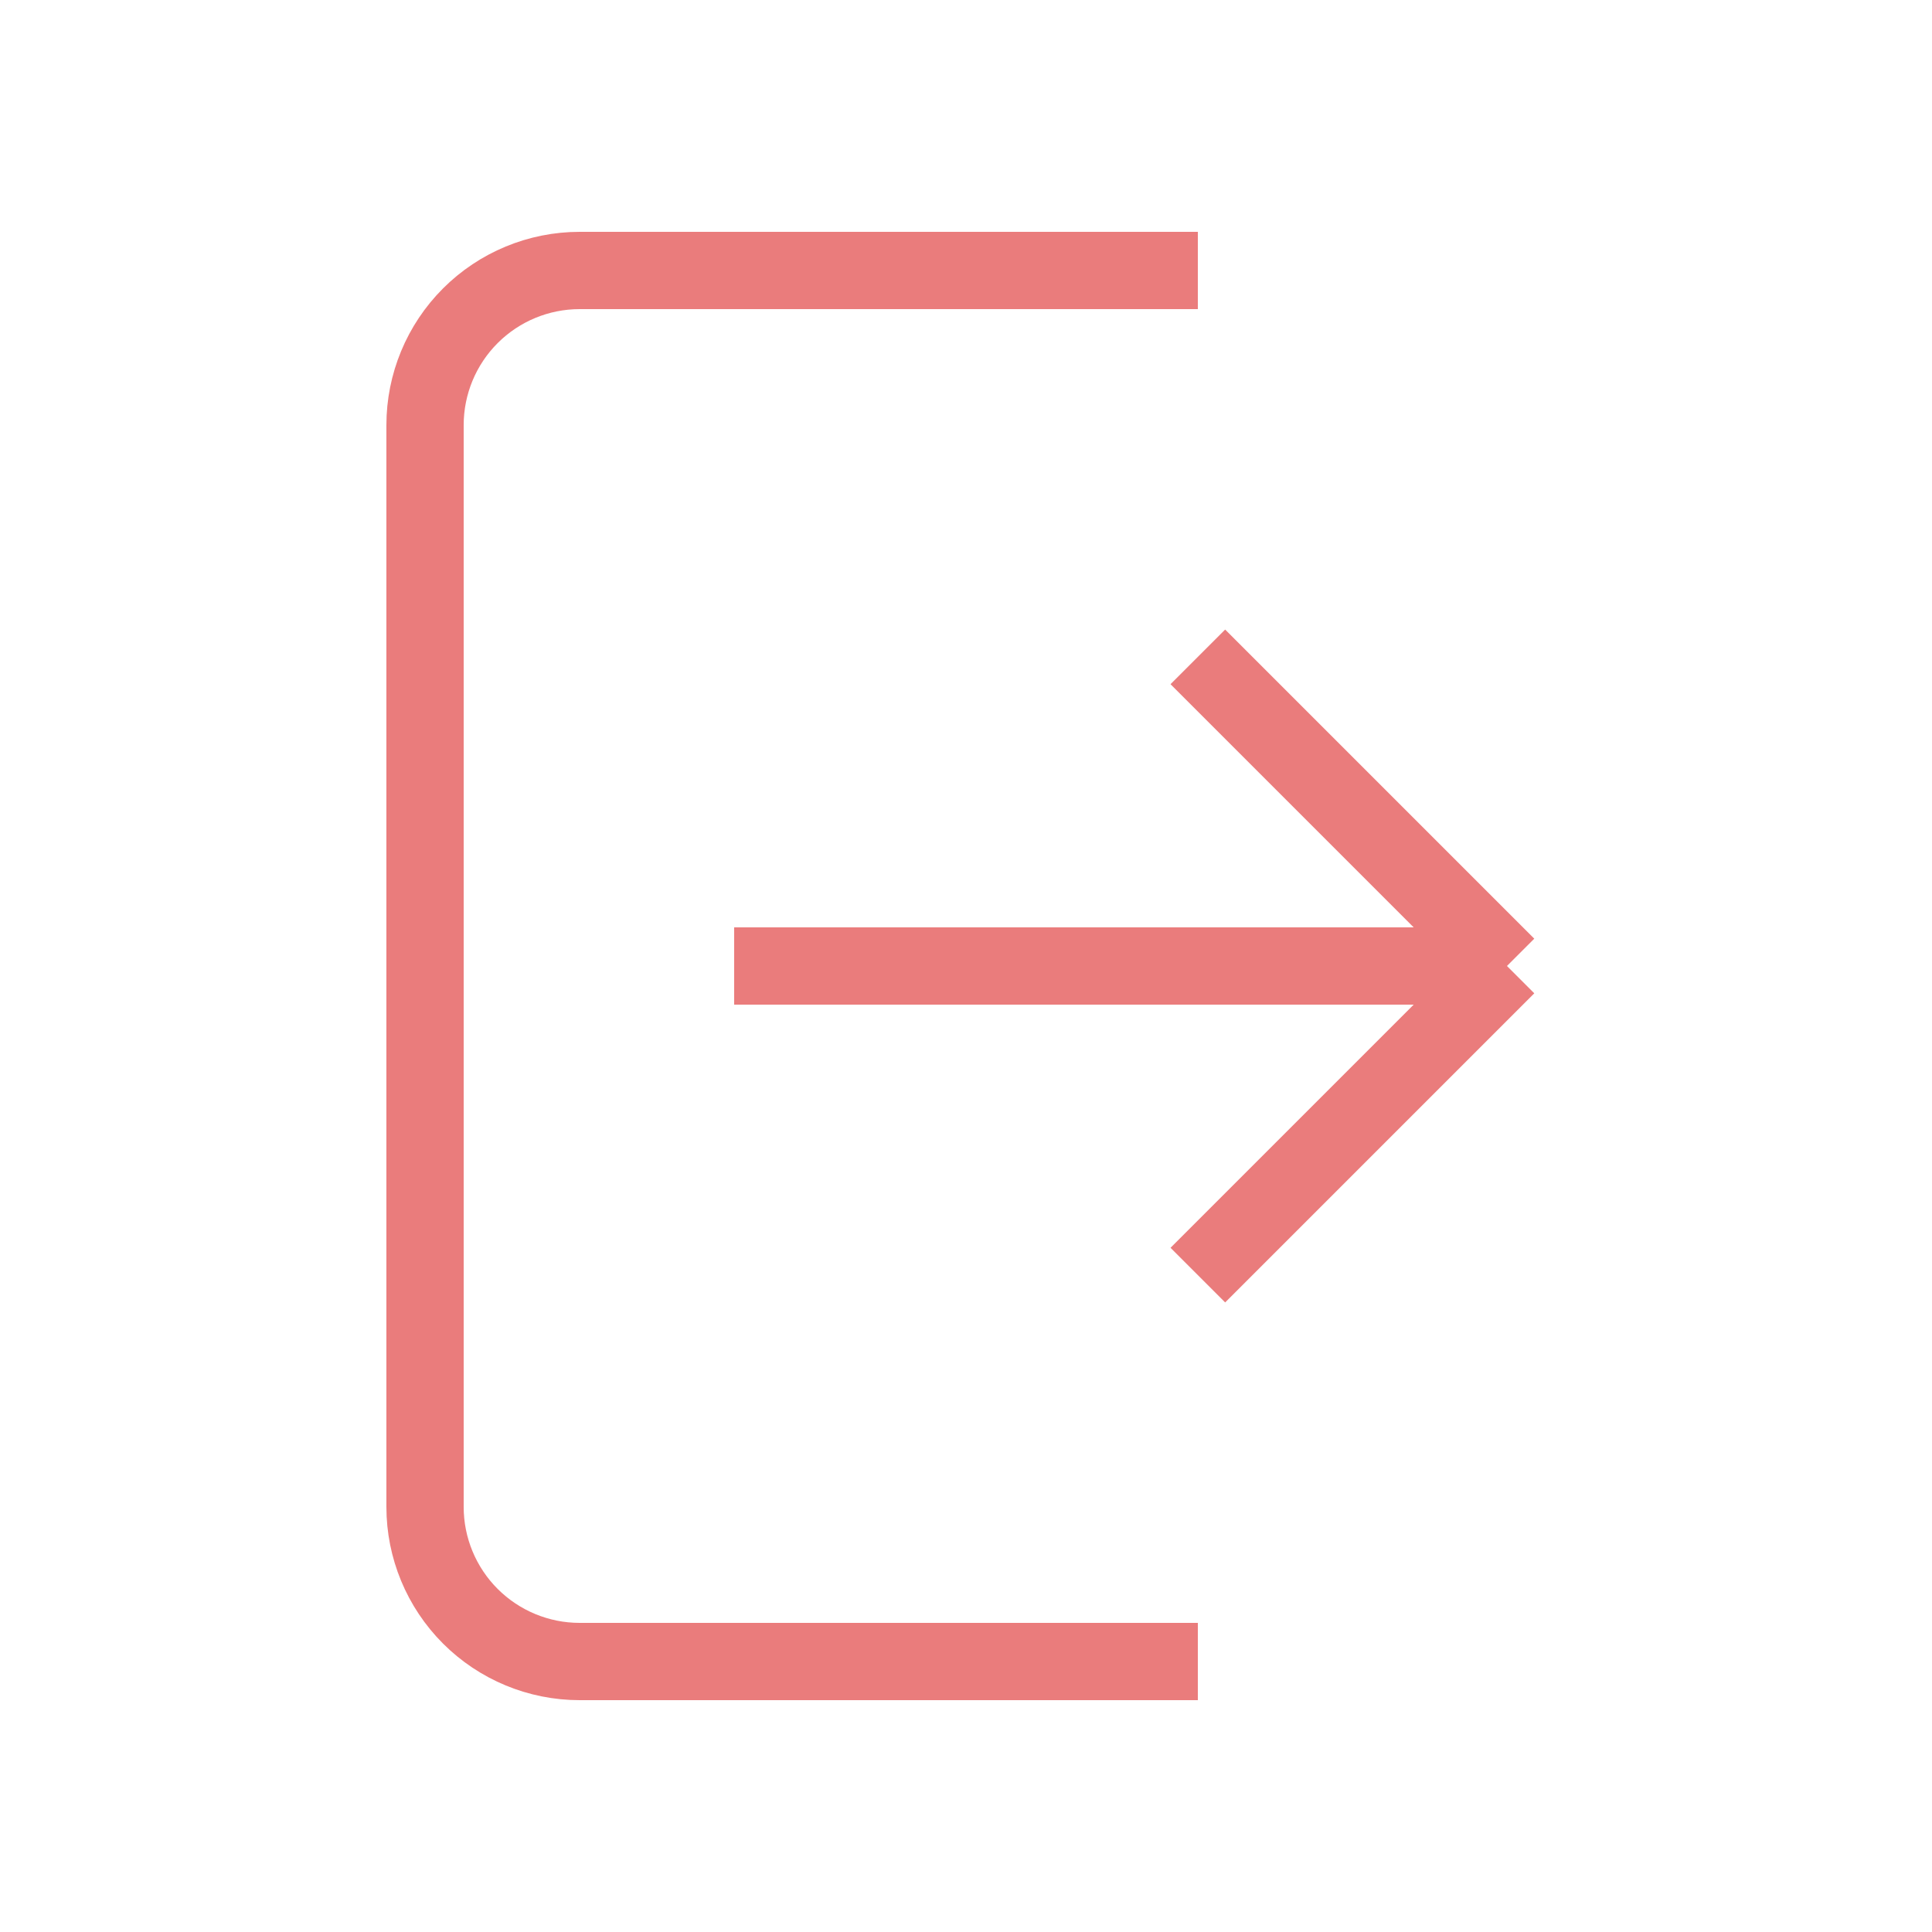 <svg width="24" height="24" viewBox="0 0 24 25" fill="none" xmlns="http://www.w3.org/2000/svg">
<g id="majesticons:logout-line">
<path id="Vector" d="M15 3.5H7C6.47 3.5 5.961 3.711 5.586 4.086C5.211 4.461 5 4.97 5 5.5V19.5C5 20.03 5.211 20.539 5.586 20.914C5.961 21.289 6.47 21.5 7 21.5H15M19 12.5L15 8.5M19 12.5L15 16.5M19 12.5H9" stroke="#EA7C7C" strokeWidth="2" strokeLinecap="round" strokeLinejoin="round"/>
</g>
</svg>
